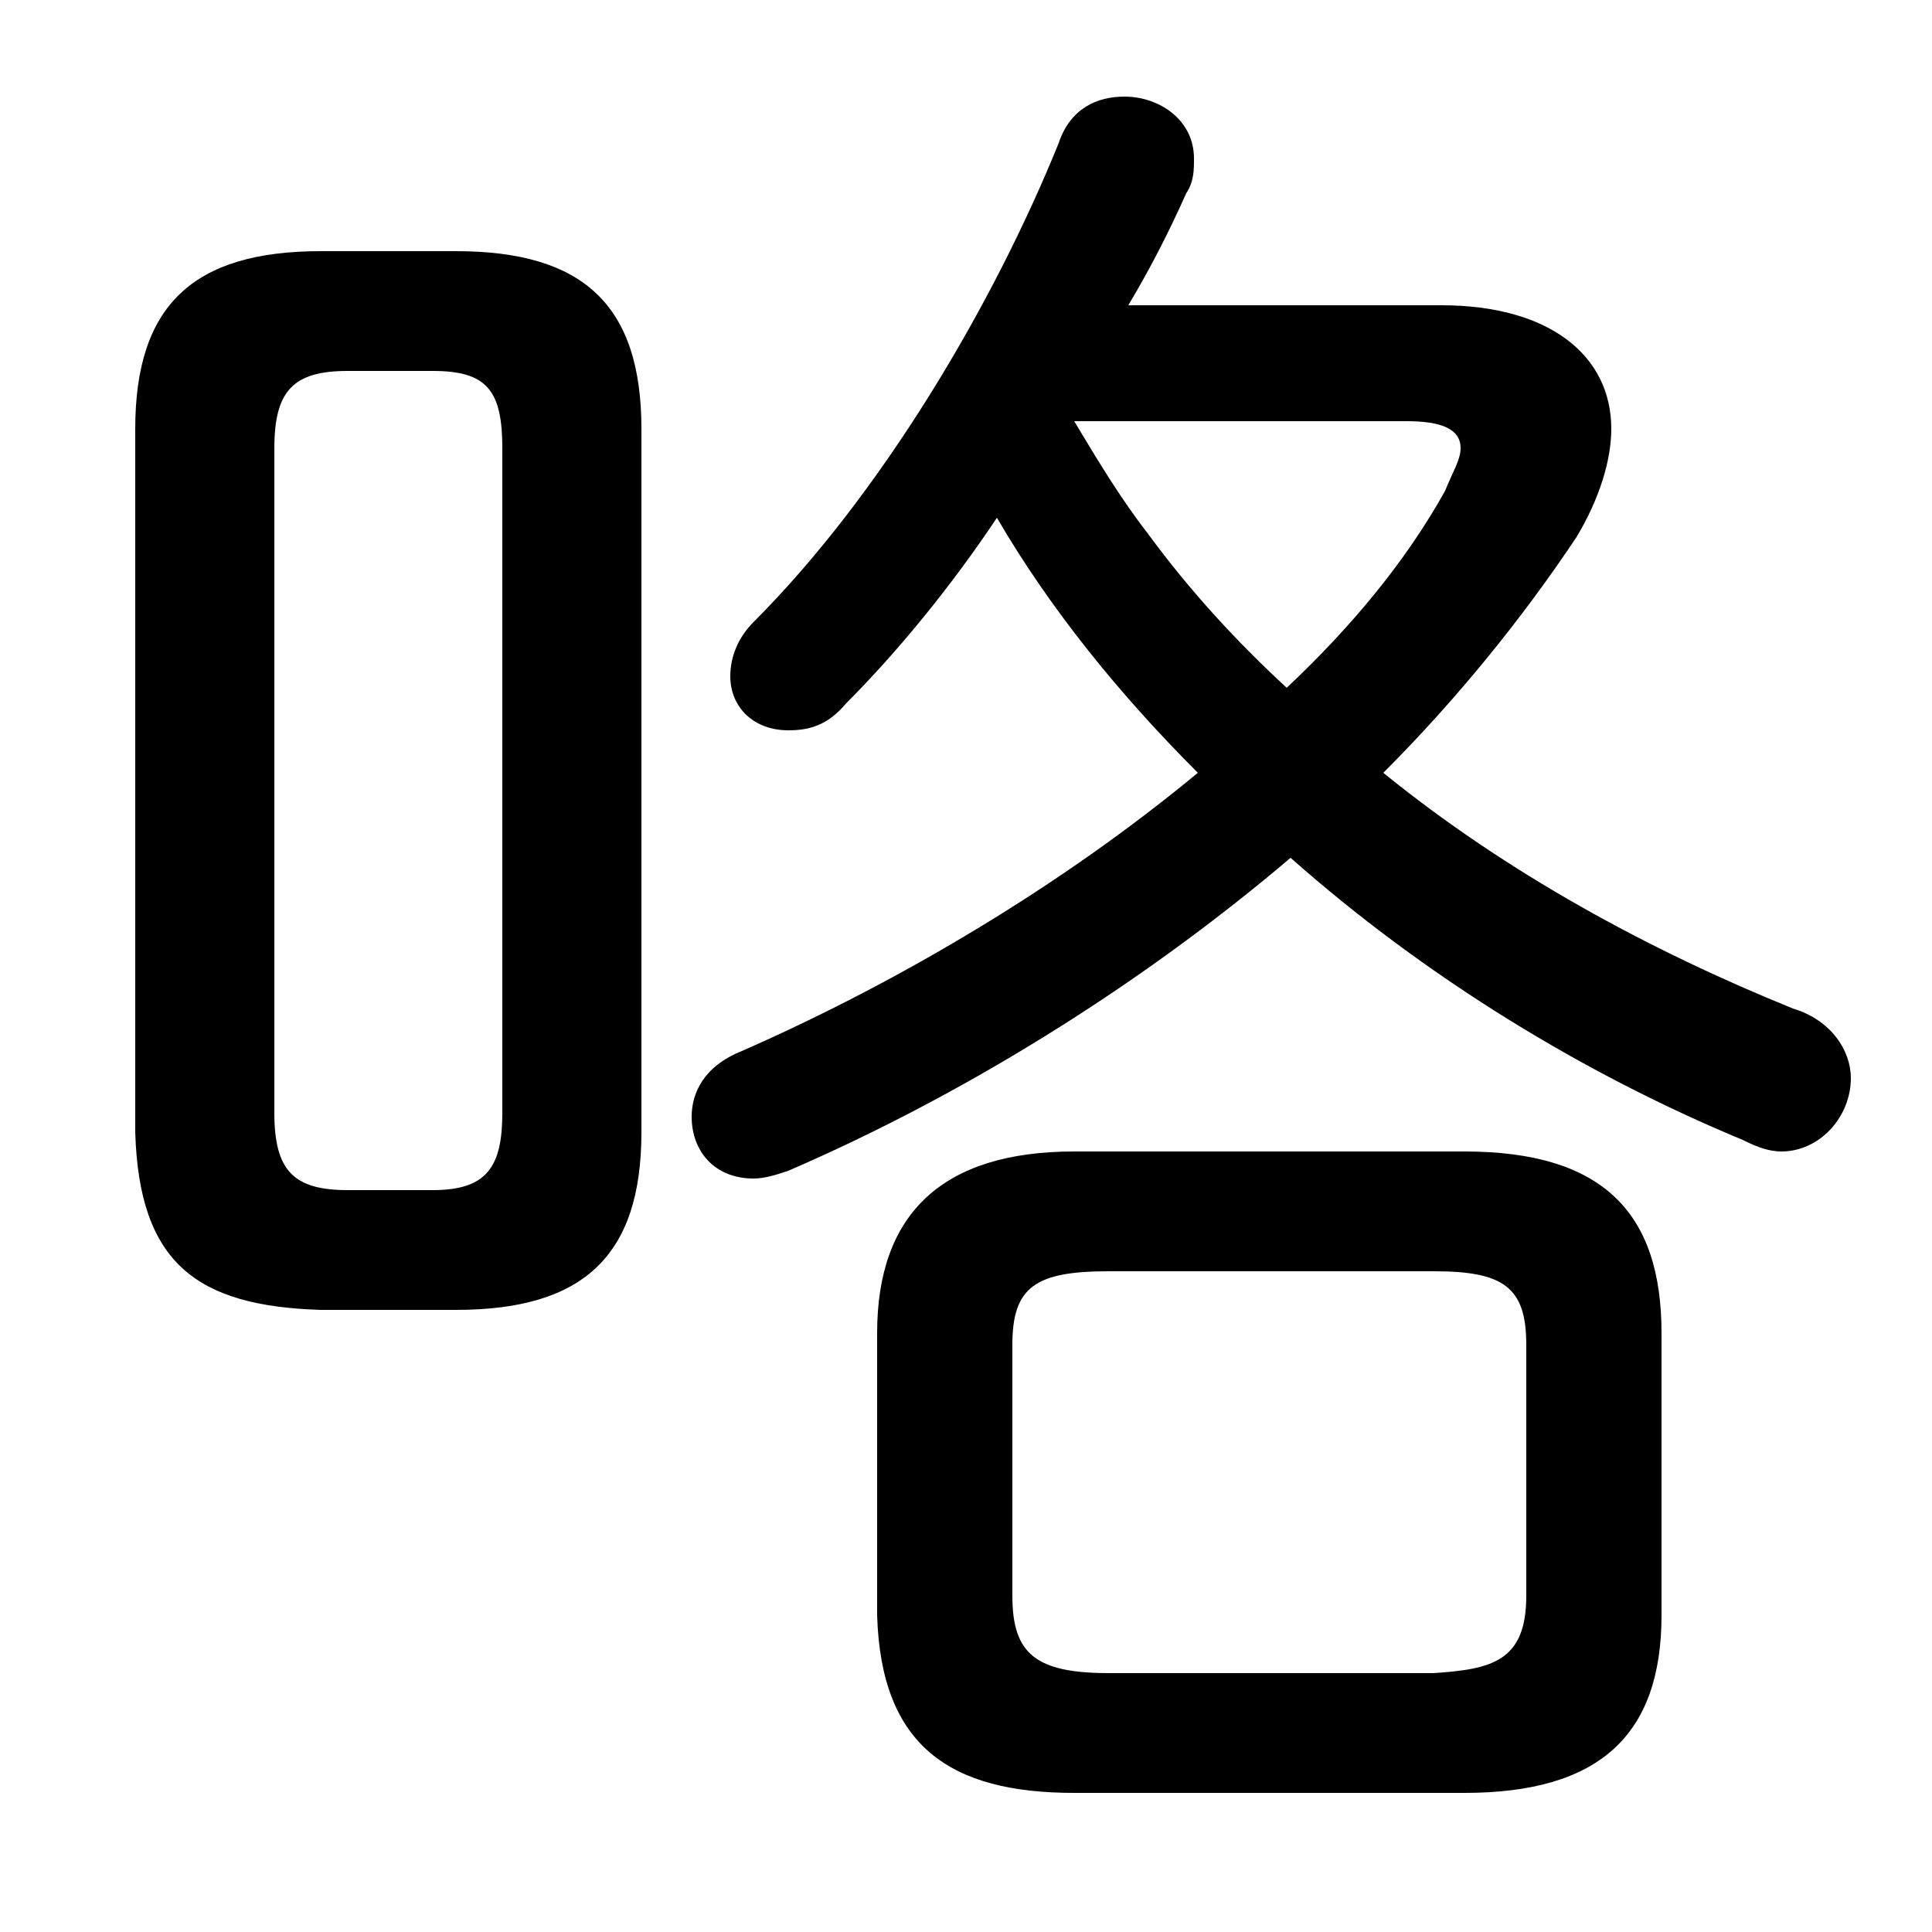 <svg xmlns="http://www.w3.org/2000/svg" viewBox="0 -44.0 50.0 50.0">
    <rect x="0" y="-44.0" width="50.0" height="50.0" fill="#808080" stroke="none"/>
    <g transform="scale(1, -1)">
        <!-- ボディの枠 -->
        <rect x="0" y="-6.0" width="50.0" height="50.0"
            stroke="white" fill="white"/>
        <!-- グリフ座標系の原点 -->
        <circle cx="0" cy="0" r="5" fill="white"/>
        <!-- グリフのアウトライン -->
        <g style="fill:black;stroke:#000000;stroke-width:0;stroke-linecap:round;stroke-linejoin:round;">
        <path d="M 29.2 36.1 C 29.8 37.1 30.3 38.1 30.7 39.0 C 30.9 39.3 30.9 39.6 30.9 39.9 C 30.9 40.9 30.0 41.5 29.1 41.5 C 28.4 41.5 27.7 41.2 27.4 40.3 C 25.7 36.1 22.8 31.2 19.5 27.9 C 19.1 27.5 18.9 27.0 18.9 26.5 C 18.9 25.7 19.5 25.1 20.4 25.1 C 20.9 25.1 21.4 25.2 21.9 25.8 C 23.2 27.1 24.6 28.8 25.8 30.6 C 27.2 28.2 29.0 26.0 31.0 24.0 C 27.5 21.1 23.3 18.6 19.2 16.8 C 18.2 16.4 17.9 15.7 17.9 15.1 C 17.9 14.2 18.5 13.5 19.5 13.5 C 19.8 13.5 20.1 13.6 20.4 13.7 C 24.8 15.6 29.4 18.4 33.4 21.8 C 36.9 18.7 41.0 16.2 45.1 14.5 C 45.5 14.3 45.8 14.2 46.1 14.2 C 47.1 14.2 47.9 15.1 47.9 16.1 C 47.9 16.8 47.4 17.6 46.4 17.9 C 42.7 19.4 39.0 21.4 35.8 24.0 C 37.7 25.9 39.4 28.0 40.8 30.1 C 41.4 31.1 41.7 32.1 41.7 32.9 C 41.7 34.8 40.1 36.1 37.3 36.1 Z M 36.4 33.1 C 37.3 33.1 37.8 32.9 37.8 32.4 C 37.8 32.1 37.6 31.8 37.4 31.3 C 36.4 29.5 35.0 27.8 33.3 26.2 C 32.0 27.4 30.8 28.7 29.7 30.2 C 29.0 31.1 28.4 32.1 27.8 33.1 Z M 37.9 -2.4 C 41.4 -2.4 43.0 -0.9 43.0 2.2 L 43.0 9.5 C 43.0 12.6 41.5 14.2 37.9 14.2 L 27.8 14.2 C 24.4 14.2 22.7 12.6 22.7 9.5 L 22.7 2.2 C 22.8 -1.2 24.6 -2.4 27.8 -2.4 Z M 28.7 0.7 C 26.8 0.7 26.2 1.2 26.2 2.7 L 26.2 9.2 C 26.2 10.7 26.8 11.1 28.7 11.1 L 37.1 11.1 C 38.9 11.1 39.5 10.7 39.5 9.2 L 39.5 2.7 C 39.5 1.0 38.6 0.8 37.1 0.7 Z M 11.8 10.1 C 15.1 10.1 16.6 11.5 16.6 14.7 L 16.6 32.9 C 16.6 36.1 15.1 37.5 11.8 37.5 L 8.3 37.5 C 5.0 37.5 3.5 36.1 3.5 32.9 L 3.5 14.7 C 3.6 11.3 5.1 10.2 8.3 10.1 Z M 9.0 13.2 C 7.6 13.2 7.1 13.7 7.1 15.2 L 7.1 32.4 C 7.1 33.9 7.6 34.4 9.0 34.4 L 11.2 34.4 C 12.6 34.4 13.0 33.9 13.0 32.4 L 13.0 15.2 C 13.0 13.8 12.6 13.2 11.2 13.2 Z"/>
    </g>
    </g>
</svg>
